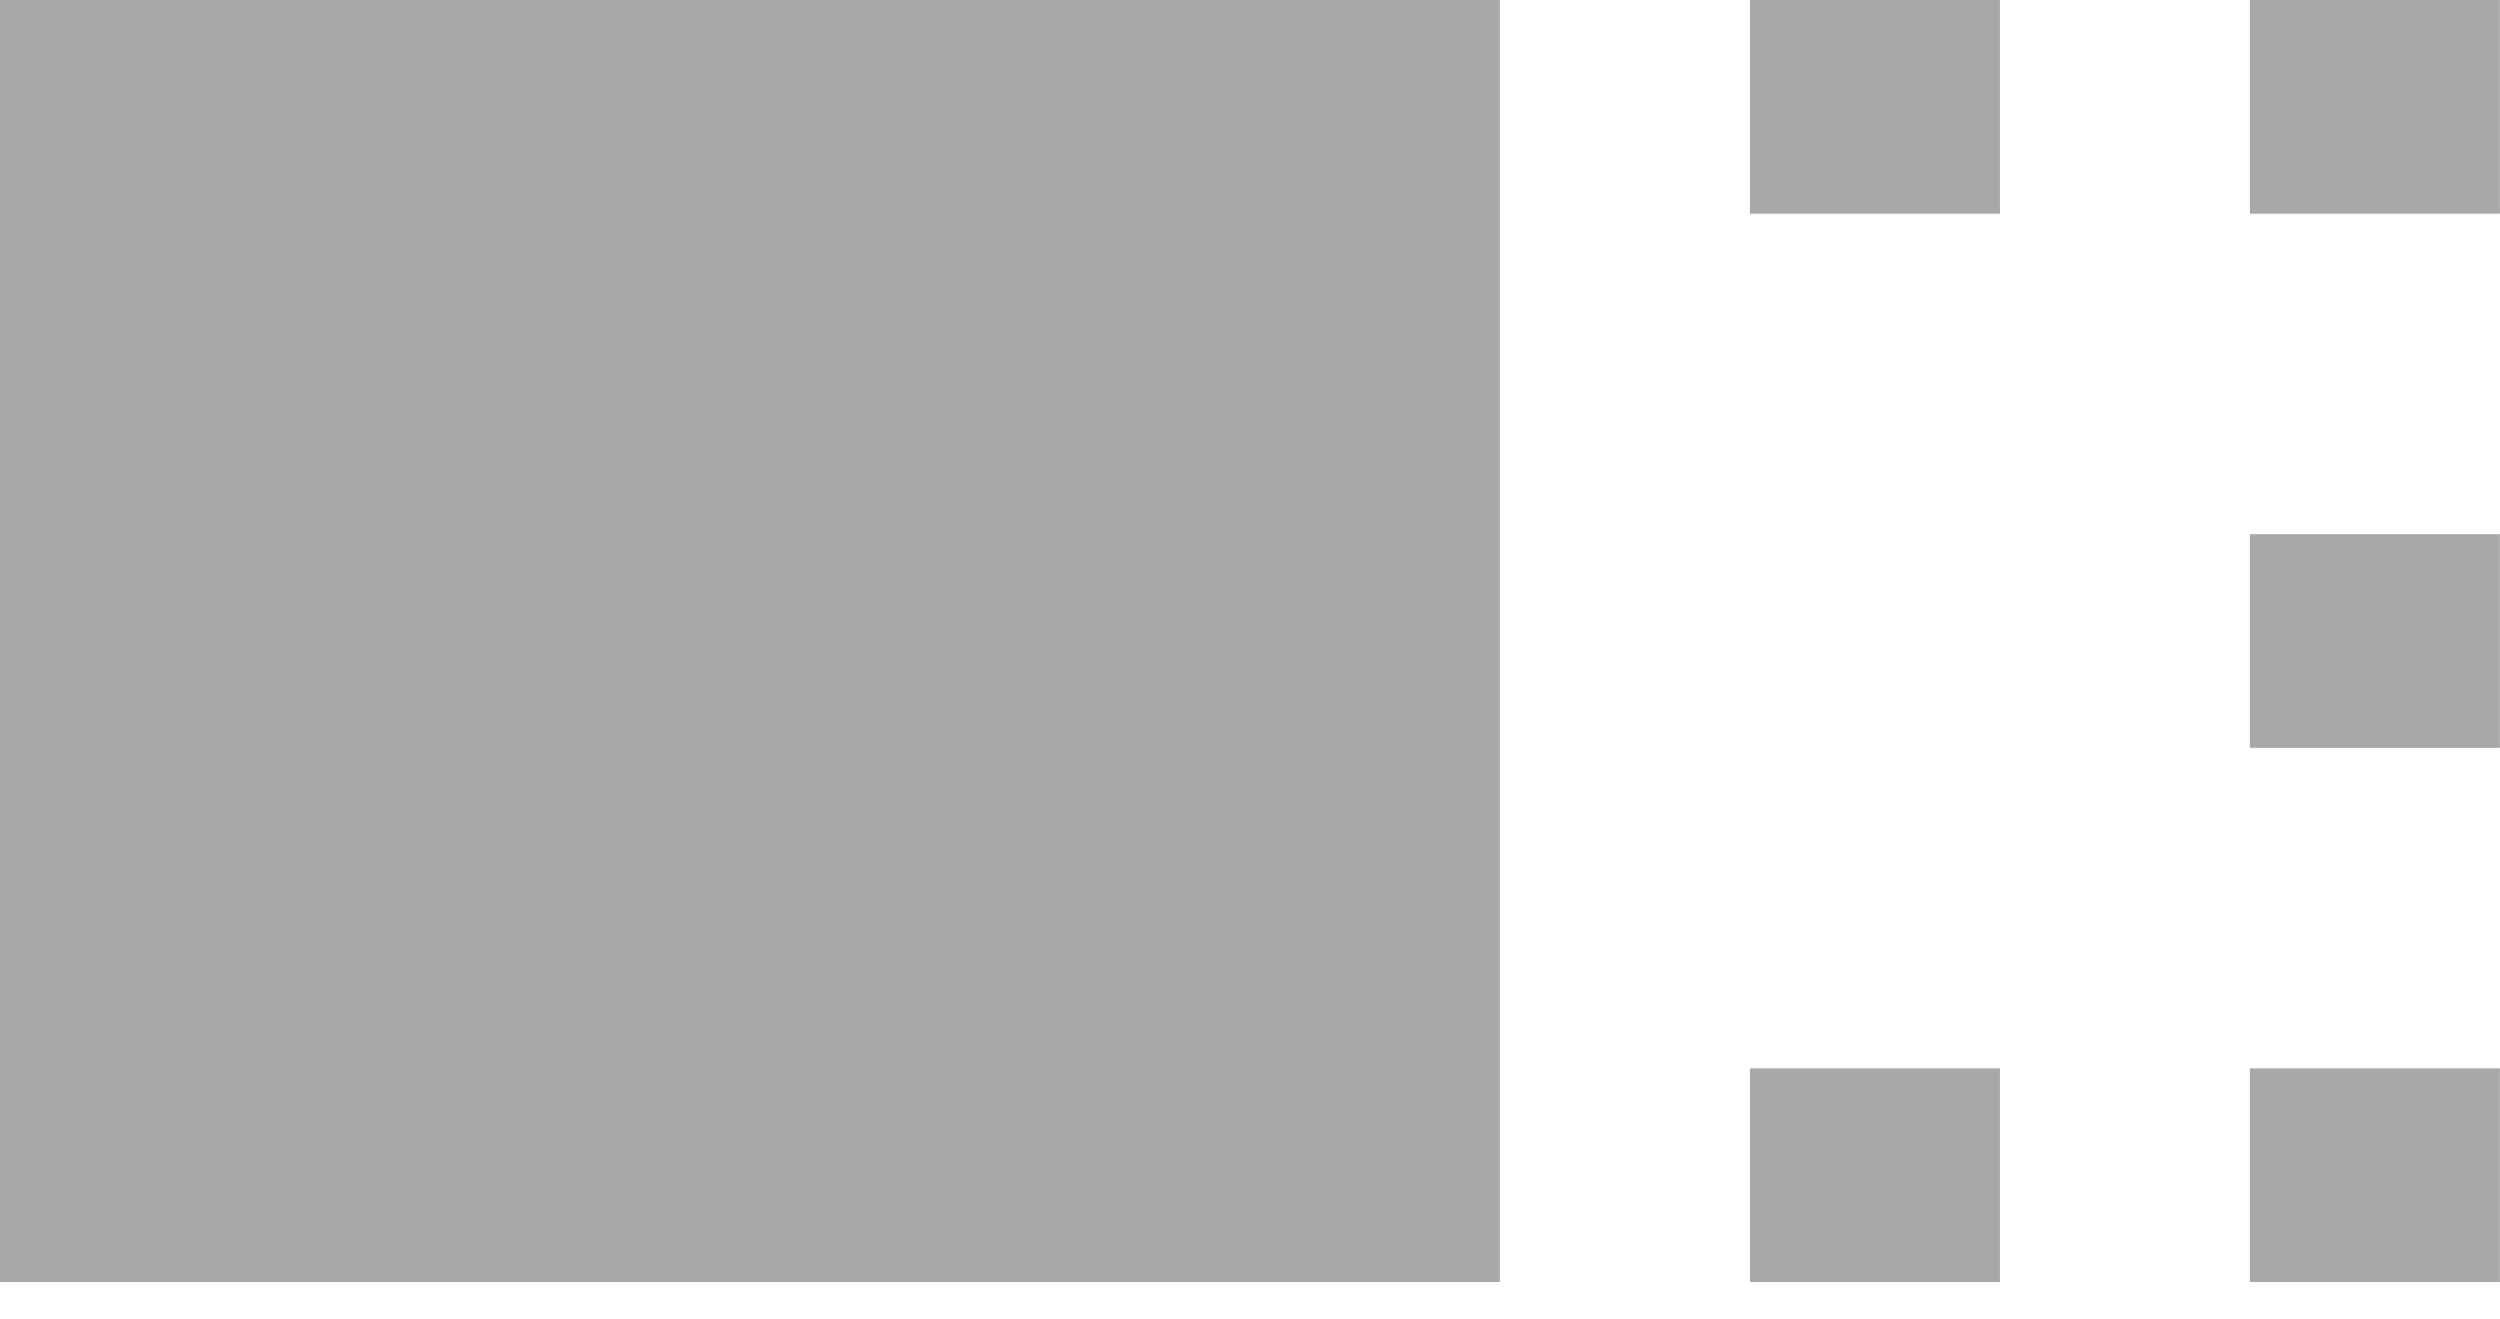 <svg width="36" height="19" viewBox="0 0 36 19" fill="none" xmlns="http://www.w3.org/2000/svg">
<path d="M0 18.461V0H21.599V18.461H0ZM25.199 3.077V0H28.799V3.077H25.199ZM25.199 18.461V15.384H28.799V18.461H25.199ZM32.399 3.077V0H35.999V3.077H32.399ZM32.399 10.769V7.692H35.999V10.769H32.399ZM32.399 18.461V15.384H35.999V18.461H32.399Z" fill="#A8A8A8"/>
</svg>
